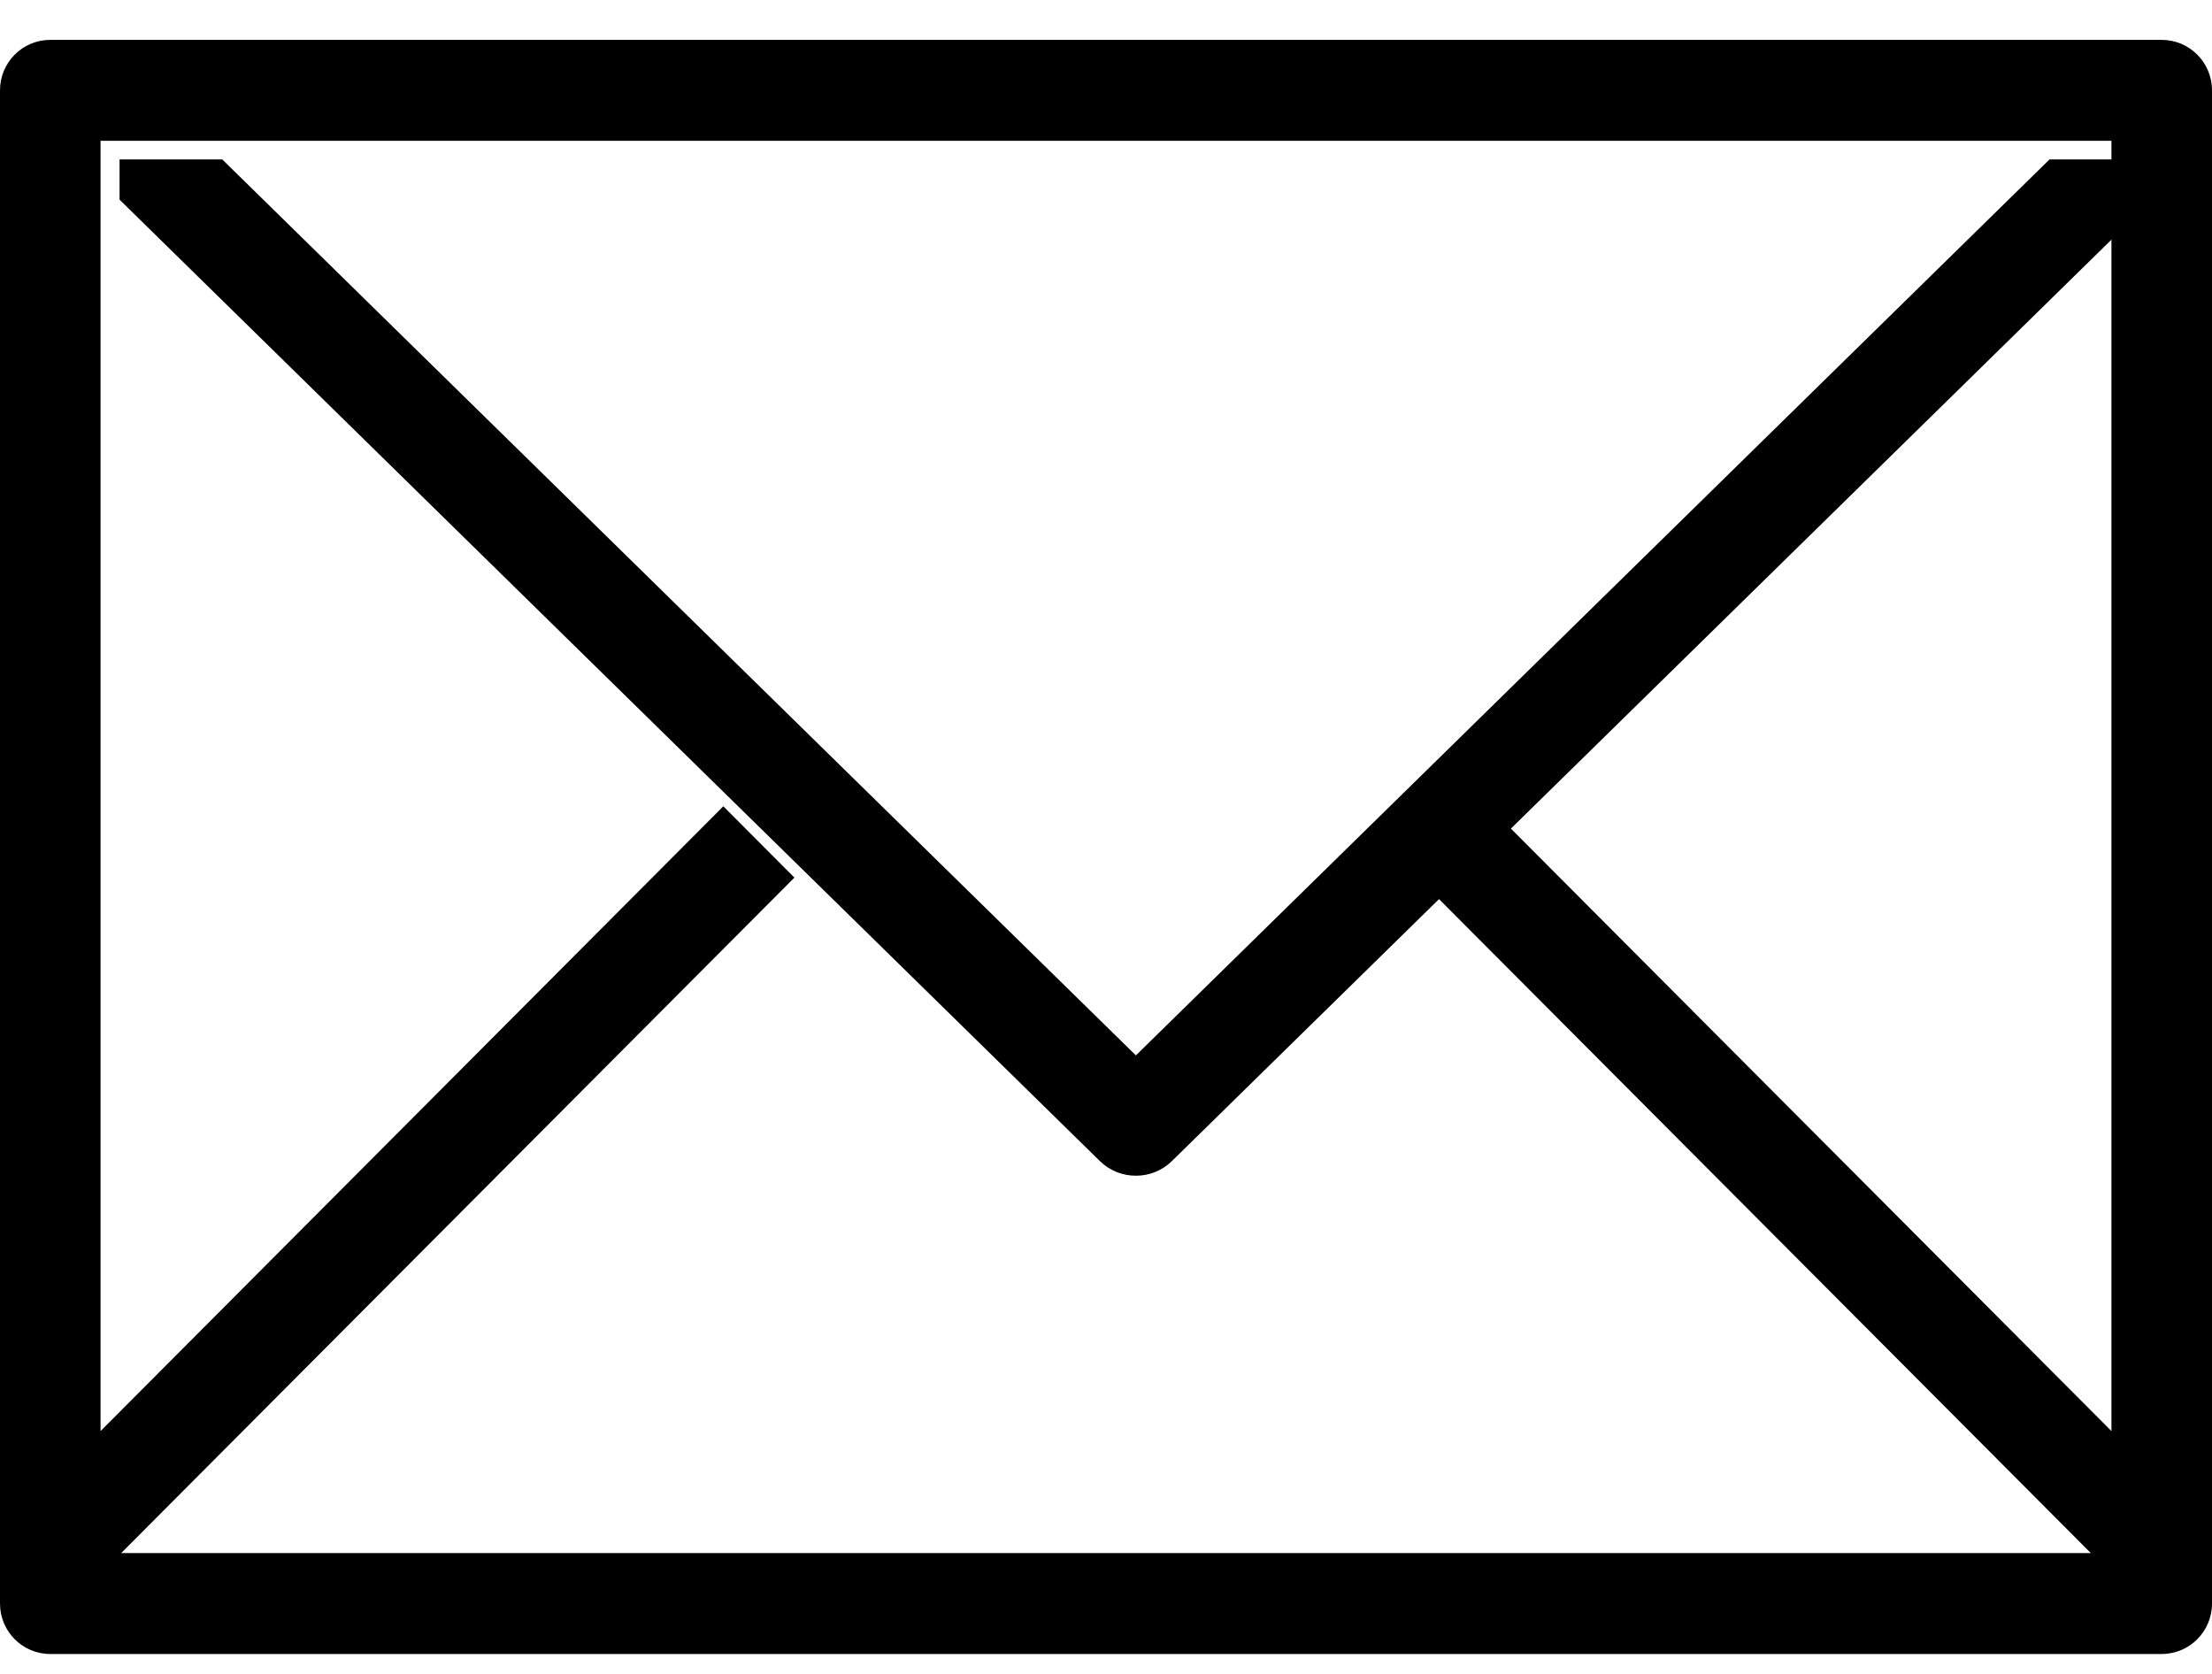 <?xml version="1.0" encoding="UTF-8"?>
<svg width="37px" height="28px" viewBox="0 0 37 28" version="1.1" xmlns="http://www.w3.org/2000/svg" xmlns:xlink="http://www.w3.org/1999/xlink">
    <!-- Generator: Sketch 52.2 (67145) - http://www.bohemiancoding.com/sketch -->
    <title>contact (1)</title>
    <desc>Created with Sketch.</desc>
    <g id="Page-1" stroke="none" stroke-width="1" fill="none" fill-rule="evenodd">
        <g id="Artboard-Copy" transform="translate(-45, -330)" fill="#000000">
            <g id="contact-(1)" transform="translate(45, 330.667)">
                <path d="M36.159,0 L0.841,0 C0.376,0 0,0.377 0,0.844 L0,26.156 C0,26.623 0.376,27 0.841,27 L36.159,27 C36.623,27 37,26.623 37,26.156 L37,0.844 C37,0.377 36.623,0 36.159,0 Z M35.318,23.271 L24.901,12.82 L23.712,14.013 L34.973,25.312 L2.027,25.312 L13.288,14.013 L12.099,12.82 L1.682,23.271 L1.682,1.688 L35.318,1.688 L35.318,23.271 Z" id="Shape" fill-rule="nonzero"></path>
                <path d="M34.282,2 L19,16.987 L3.718,2 L2,2 L2,2.673 L18.399,18.756 C18.731,19.081 19.269,19.081 19.601,18.756 L36,2.673 L36,2 L34.282,2 Z" id="Path"></path>
            </g>
        </g>
    </g>
</svg>